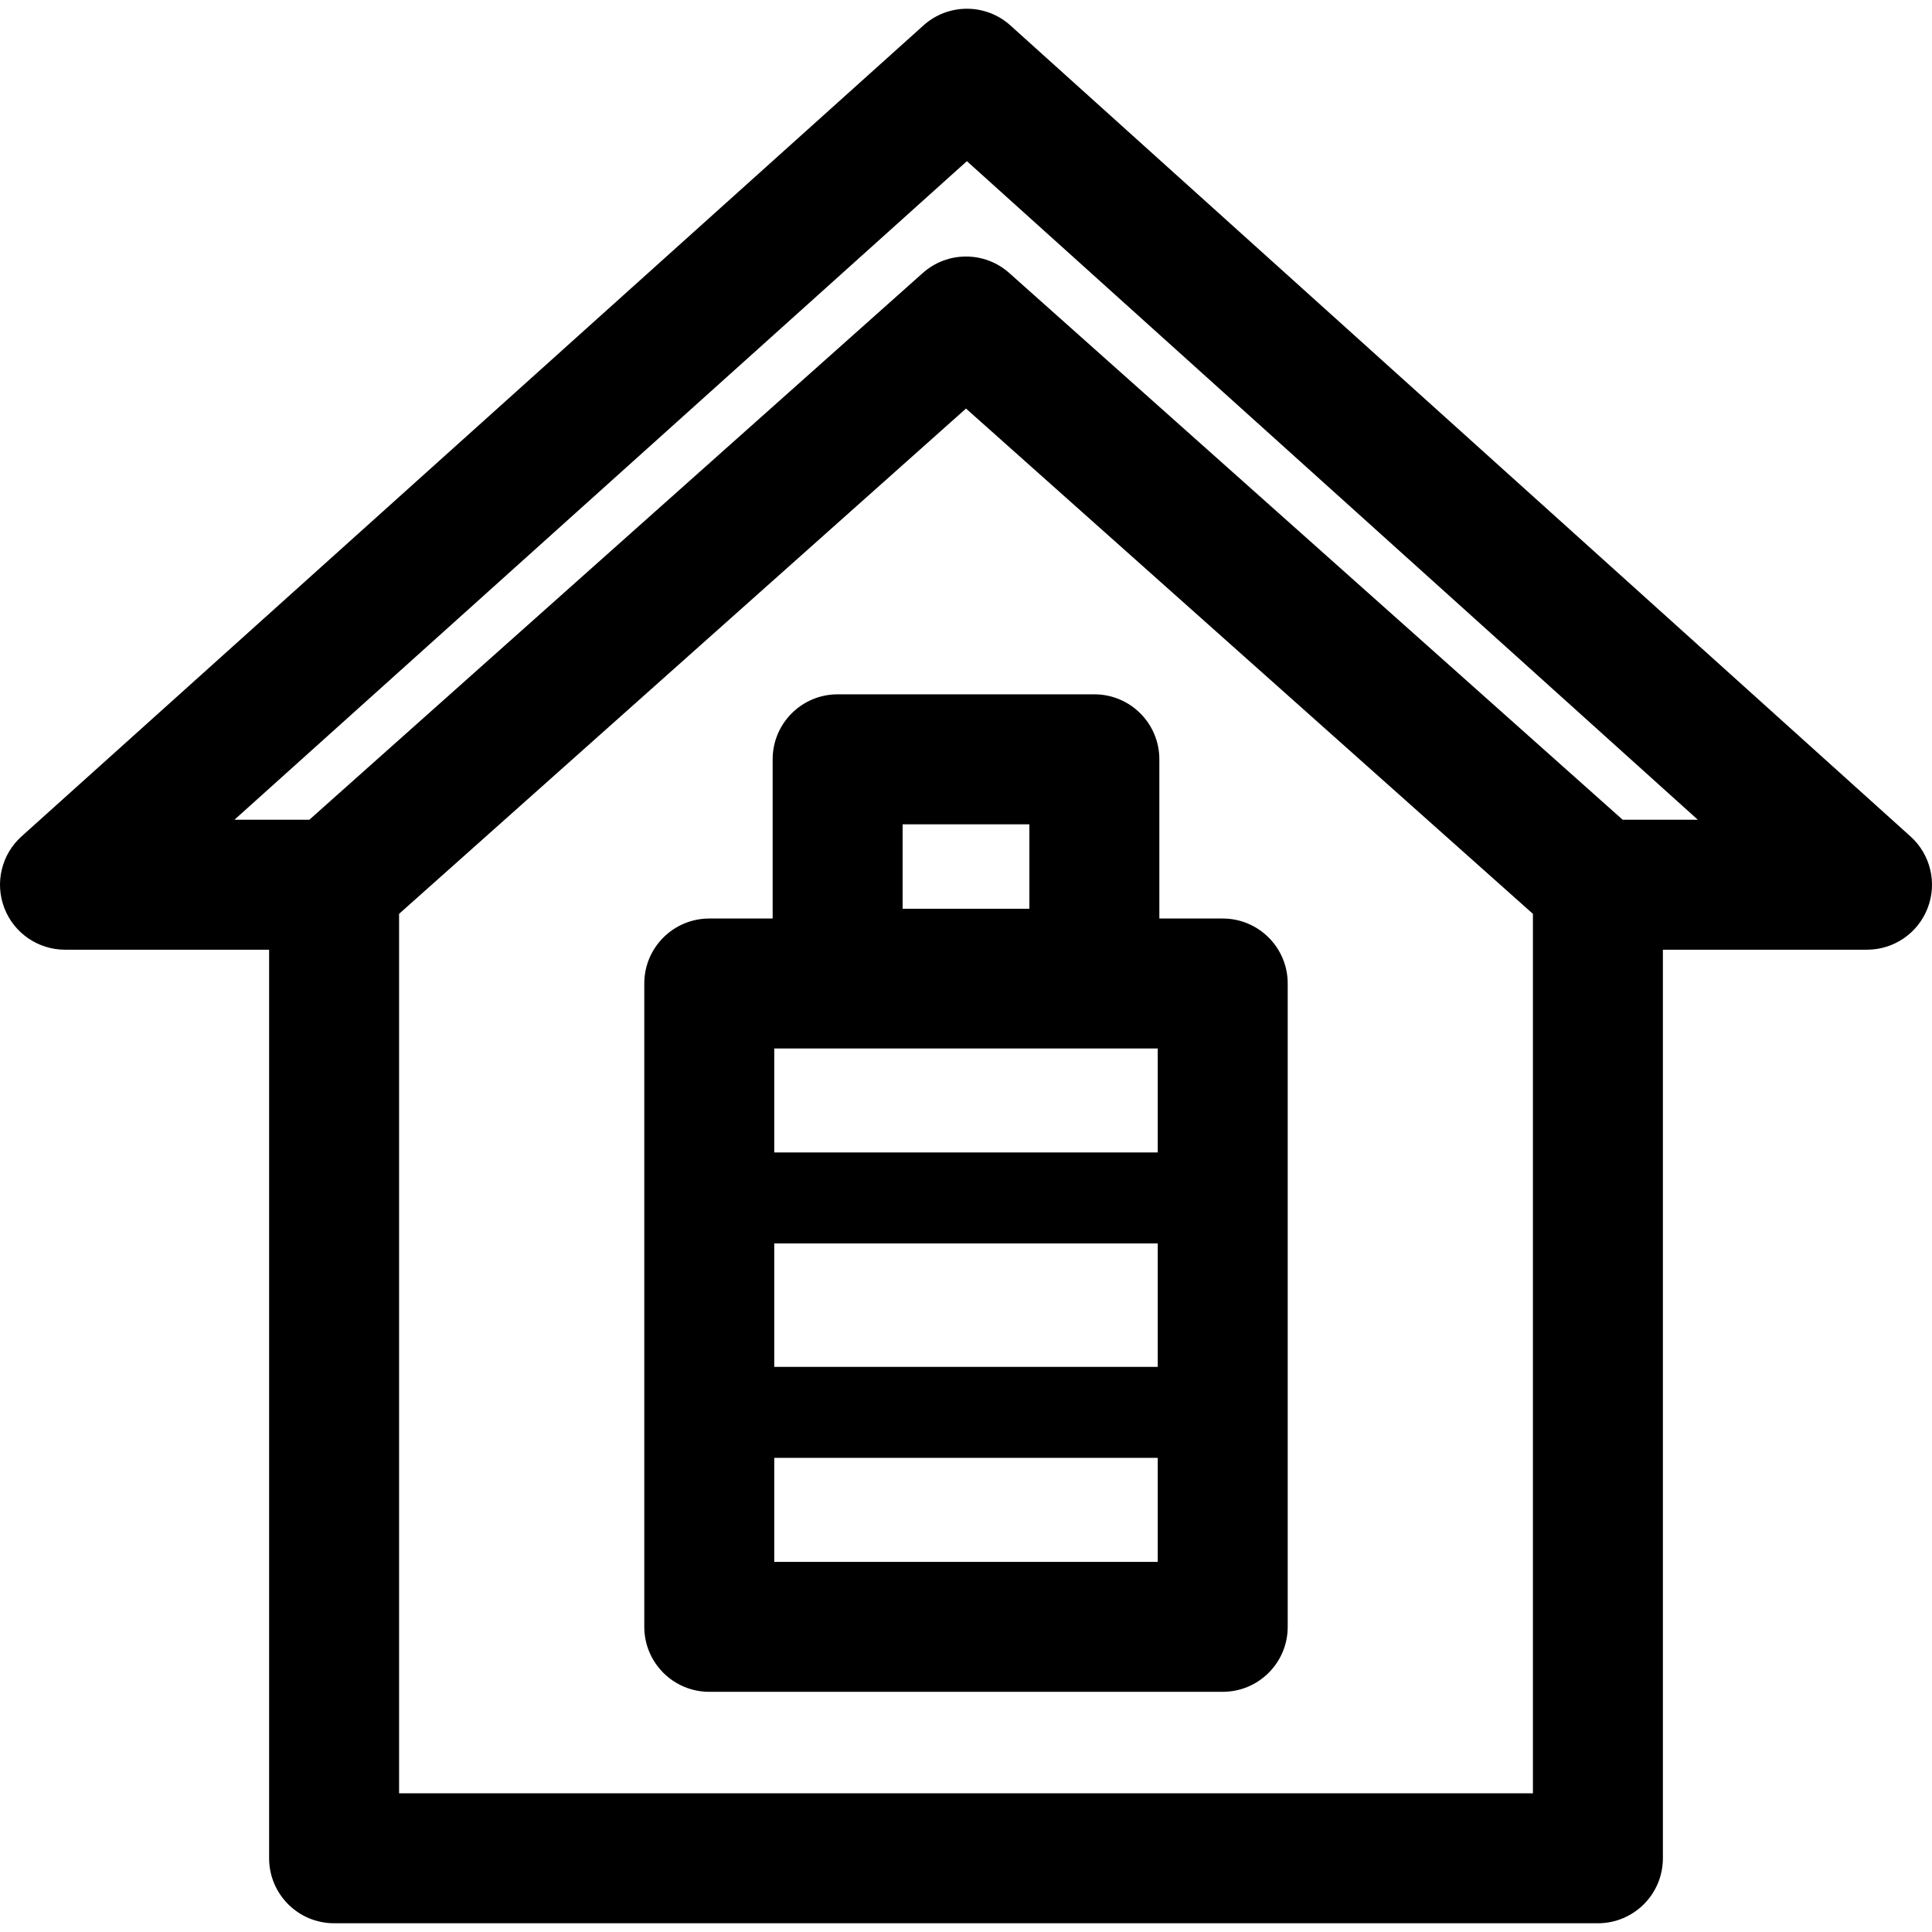 <?xml version='1.0' encoding='iso-8859-1'?>
<!DOCTYPE svg PUBLIC '-//W3C//DTD SVG 1.1//EN' 'http://www.w3.org/Graphics/SVG/1.1/DTD/svg11.dtd'>
<svg version="1.1" xmlns="http://www.w3.org/2000/svg" viewBox="0 0 297 297" xmlns:xlink="http://www.w3.org/1999/xlink" enable-background="new 0 0 297 297">
  <g>
    <path d="m293.697,128.584l-138.368-124.672c-3.797-3.421-9.565-3.424-13.366-0.007l-138.652,124.671c-3.076,2.767-4.13,7.143-2.647,11.005 1.48,3.863 5.189,6.414 9.327,6.414h31.38v139.671c0,5.518 4.473,9.99 9.989,9.99h194.281c5.517,0 9.989-4.473 9.989-9.99v-139.671h31.38c4.136,0 7.843-2.549 9.325-6.409 1.484-3.861 0.435-8.235-2.638-11.002zm-58.046,147.093h-174.301v-135.195l87.152-77.675 87.148,77.675v135.195zm13.795-149.662l-94.297-84.047c-3.787-3.377-9.506-3.376-13.293-0.001l-94.301,84.048h-11.512l112.594-101.241 112.363,101.241h-11.554z"/>
    <path d="m118.777,116.725v24.476h-9.743c-5.518,0-9.99,4.473-9.99,9.989v98.898c0,5.517 4.473,9.989 9.99,9.989h78.932c5.518,0 9.99-4.473 9.99-9.989v-98.898c0-5.517-4.473-9.989-9.99-9.989h-9.743v-24.476c0-5.517-4.474-9.989-9.99-9.989h-39.465c-5.517,1.42109e-14-9.991,4.473-9.991,9.989zm.247,74.424h58.953v18.98h-58.953v-18.98zm58.953-13.985h-58.953v-15.984h58.953v15.984zm-58.953,62.935v-15.984h58.953v15.984h-58.953zm19.733-113.383h19.486v12.986h-19.486v-12.986z"/>
  </g>
</svg>
